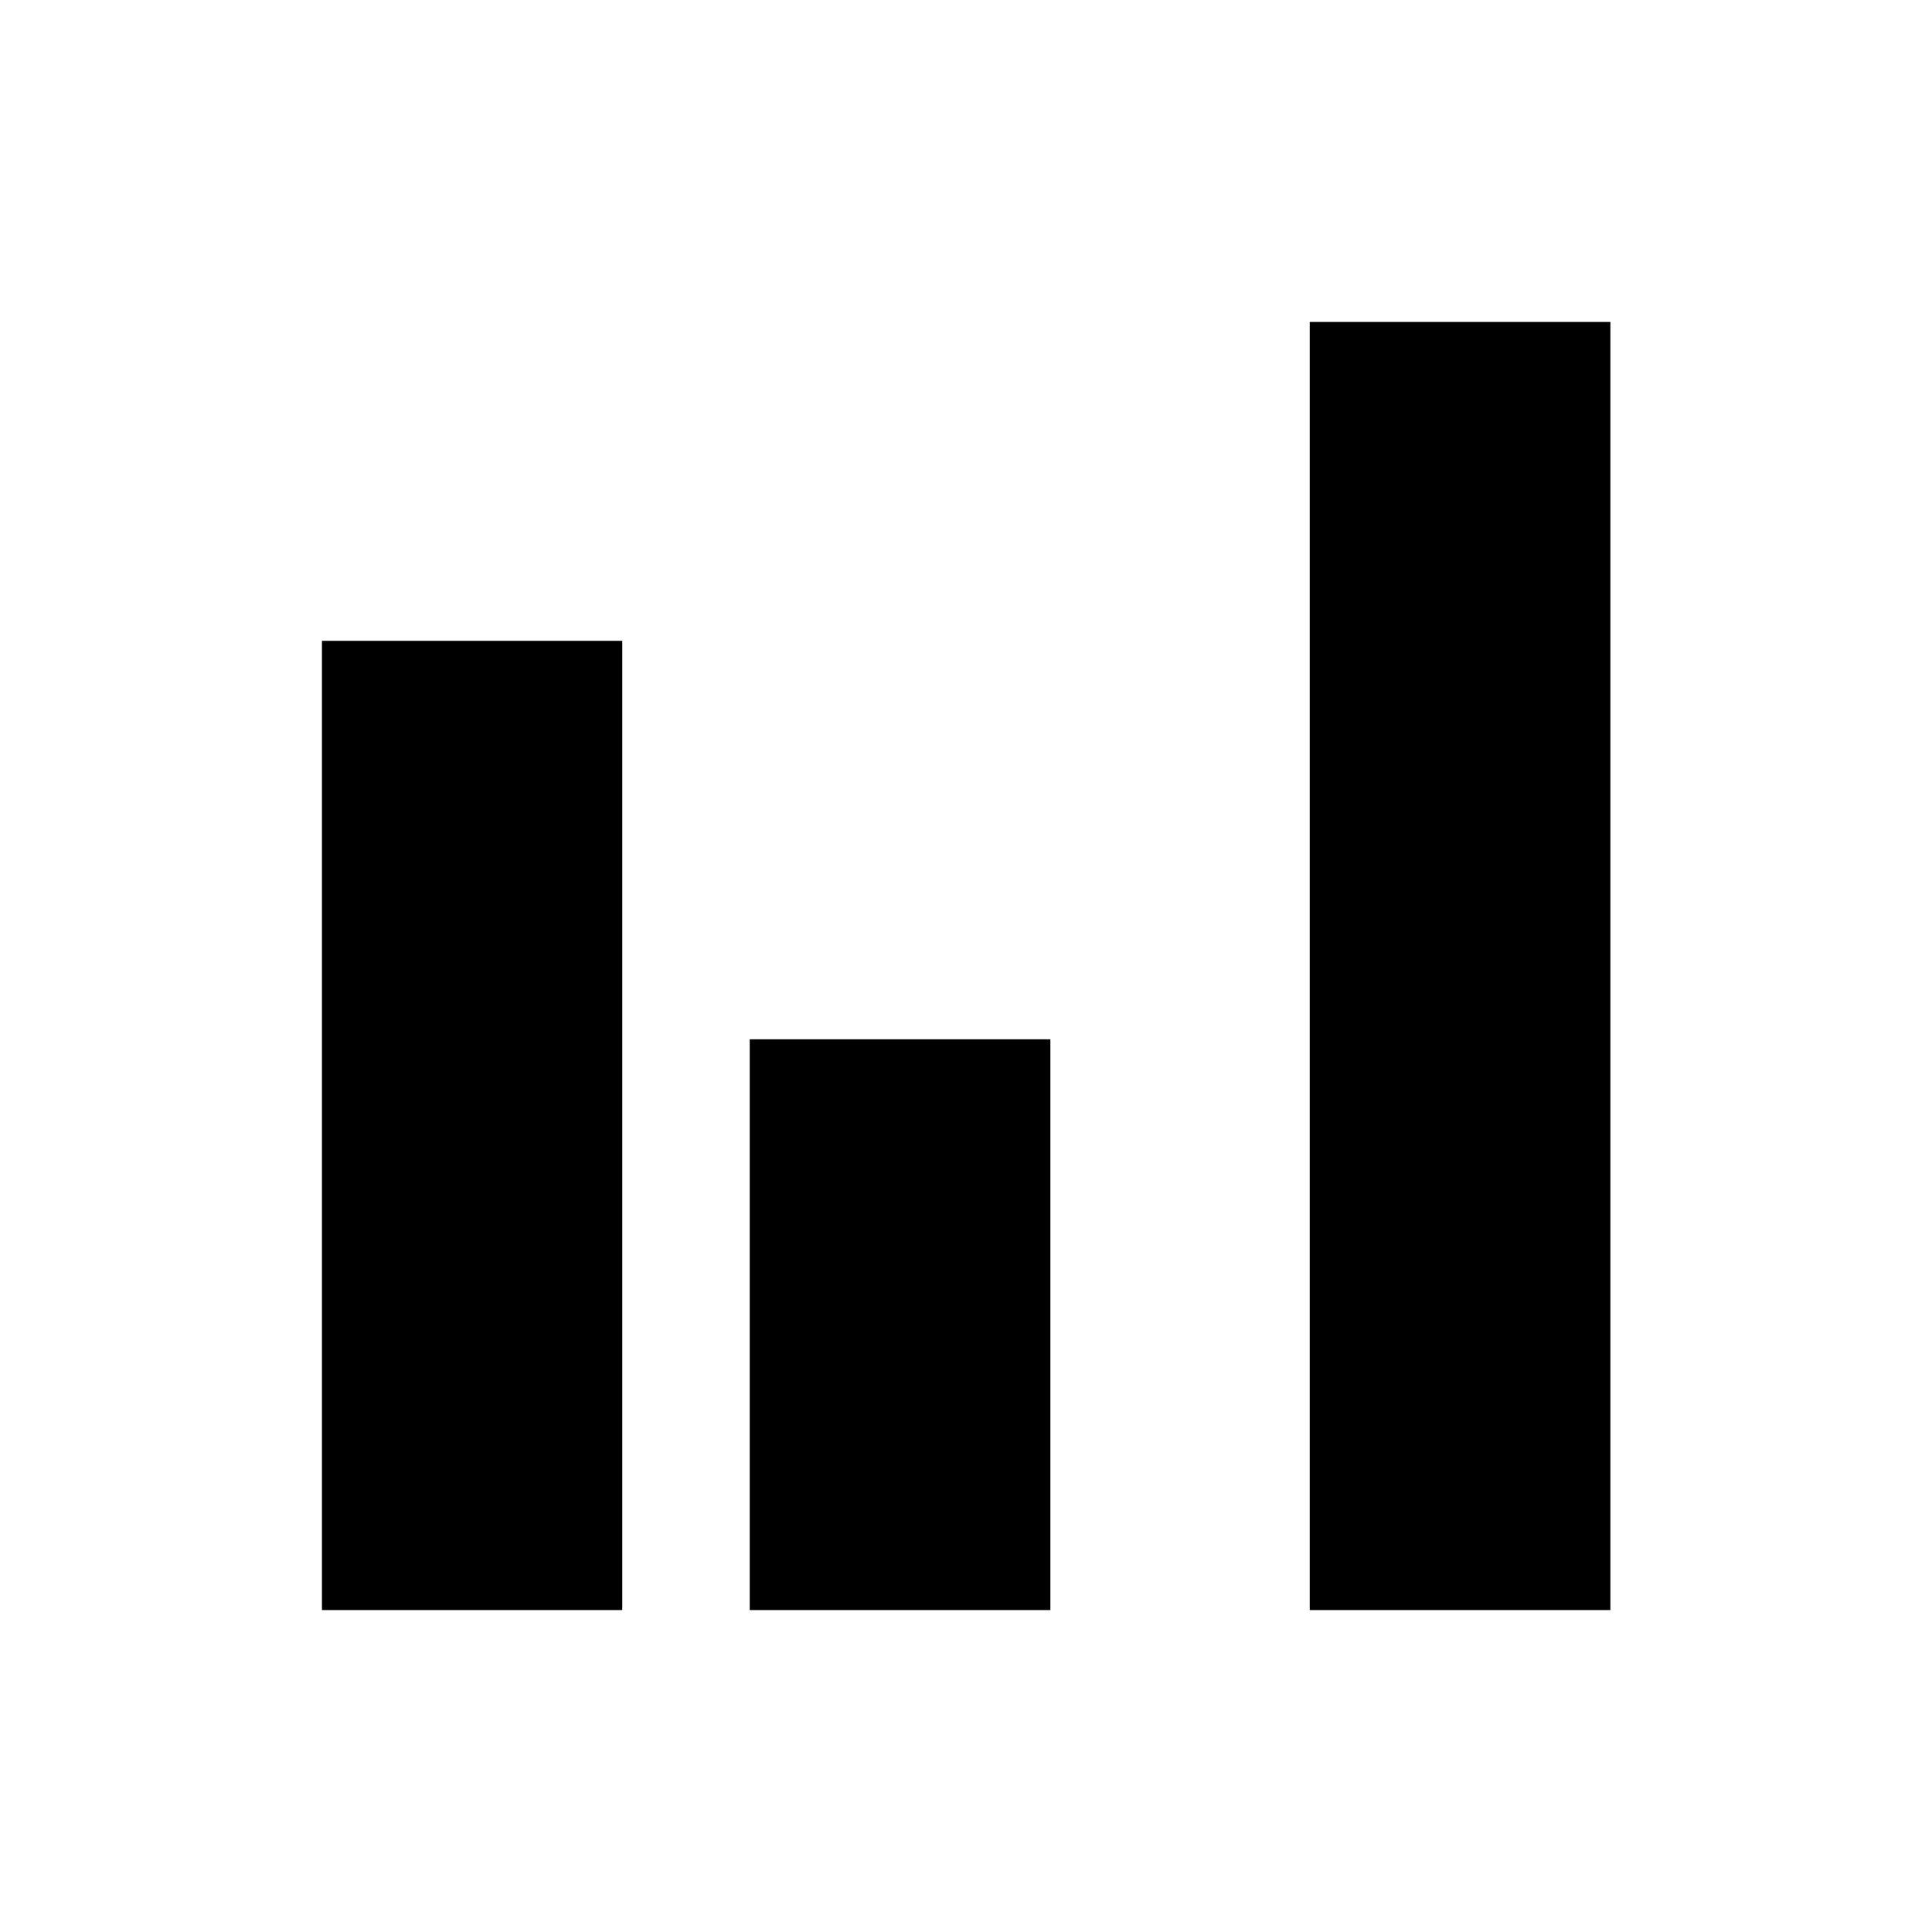 <svg xmlns="http://www.w3.org/2000/svg" height="40" viewBox="0 -960 960 960" width="40"><path d="M159.97-159.97v-481.61H309.2v481.61H159.97Zm212.57 0v-283.61h149.39v283.61H372.54Zm278.26 0v-640.05h149.39v640.05H650.8Z"/></svg>